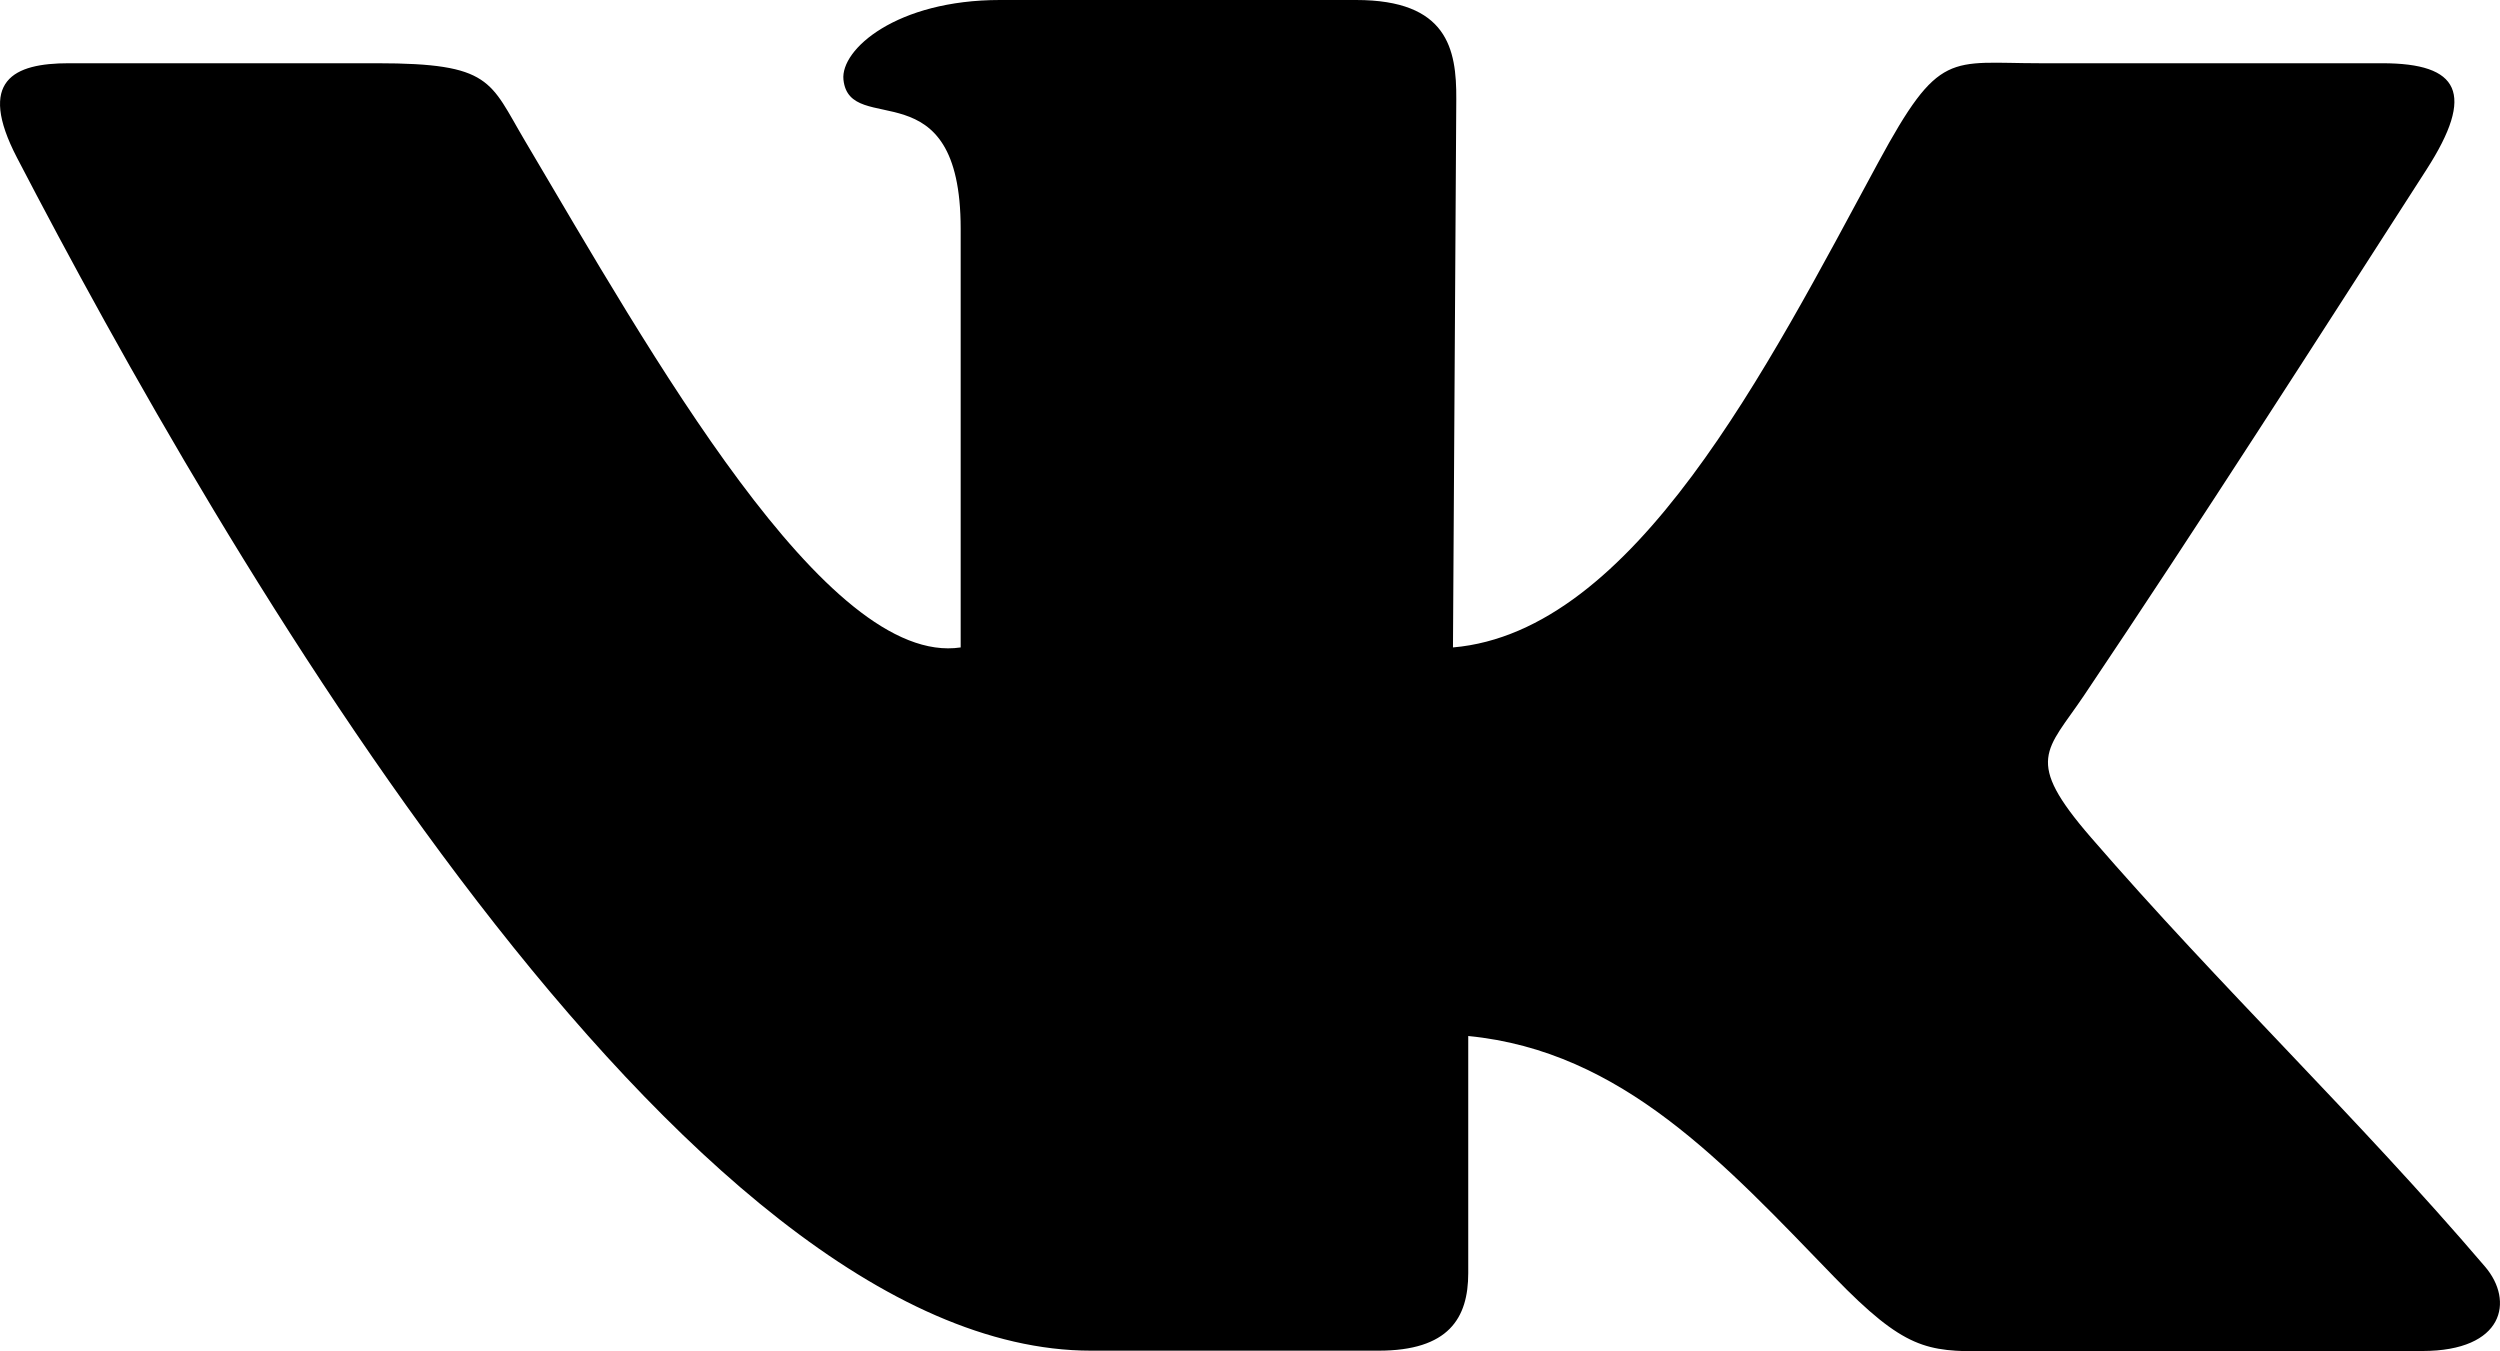 <?xml version="1.0" encoding="UTF-8"?>
<svg width="37px" height="20px" viewBox="0 0 37 20" version="1.1" xmlns="http://www.w3.org/2000/svg" xmlns:xlink="http://www.w3.org/1999/xlink">
    <!-- Generator: Sketch 50.2 (55047) - http://www.bohemiancoding.com/sketch -->
    <title>Fill 6</title>
    <desc>Created with Sketch.</desc>
    <defs></defs>
    <g id="Pages" stroke="none" stroke-width="1" fill="none" fill-rule="evenodd">
        <g id="Desktop-HD" transform="translate(-346, -44)" fill="#000000">
            <g id="social" transform="translate(309, 41)">
                <path d="M38.017,3.936 L42.579,3.936 C44.279,3.936 44.248,4.203 44.765,5.077 C46.633,8.232 49.231,12.879 51.218,12.582 L51.218,6.386 C51.218,3.965 49.575,5.051 49.483,4.179 C49.437,3.731 50.269,3 51.799,3 L57.07,3 C58.421,3 58.558,3.723 58.553,4.467 C58.537,7.238 58.52,9.81 58.504,12.582 C61.187,12.351 63.156,8.439 64.798,5.404 C65.704,3.73 65.851,3.936 67.191,3.936 L72.257,3.936 C73.4,3.936 73.638,4.381 72.912,5.51 C71.295,8.024 69.549,10.755 67.844,13.292 C67.292,14.115 66.947,14.241 67.946,15.394 C69.862,17.609 71.88,19.523 73.78,21.748 C74.21,22.252 74.063,22.994 72.851,22.995 C70.695,22.997 68.539,23 66.382,23 C65.52,23 65.19,22.976 64.149,21.902 C62.524,20.225 61.013,18.556 58.73,18.333 L58.73,21.842 C58.73,22.508 58.441,22.99 57.403,22.99 L53.148,22.99 C47.1,22.99 40.27,11.142 37.251,5.333 C36.657,4.189 37.201,3.936 38.017,3.936" id="Fill-6"></path>
            </g>
        </g>
    </g>
</svg>